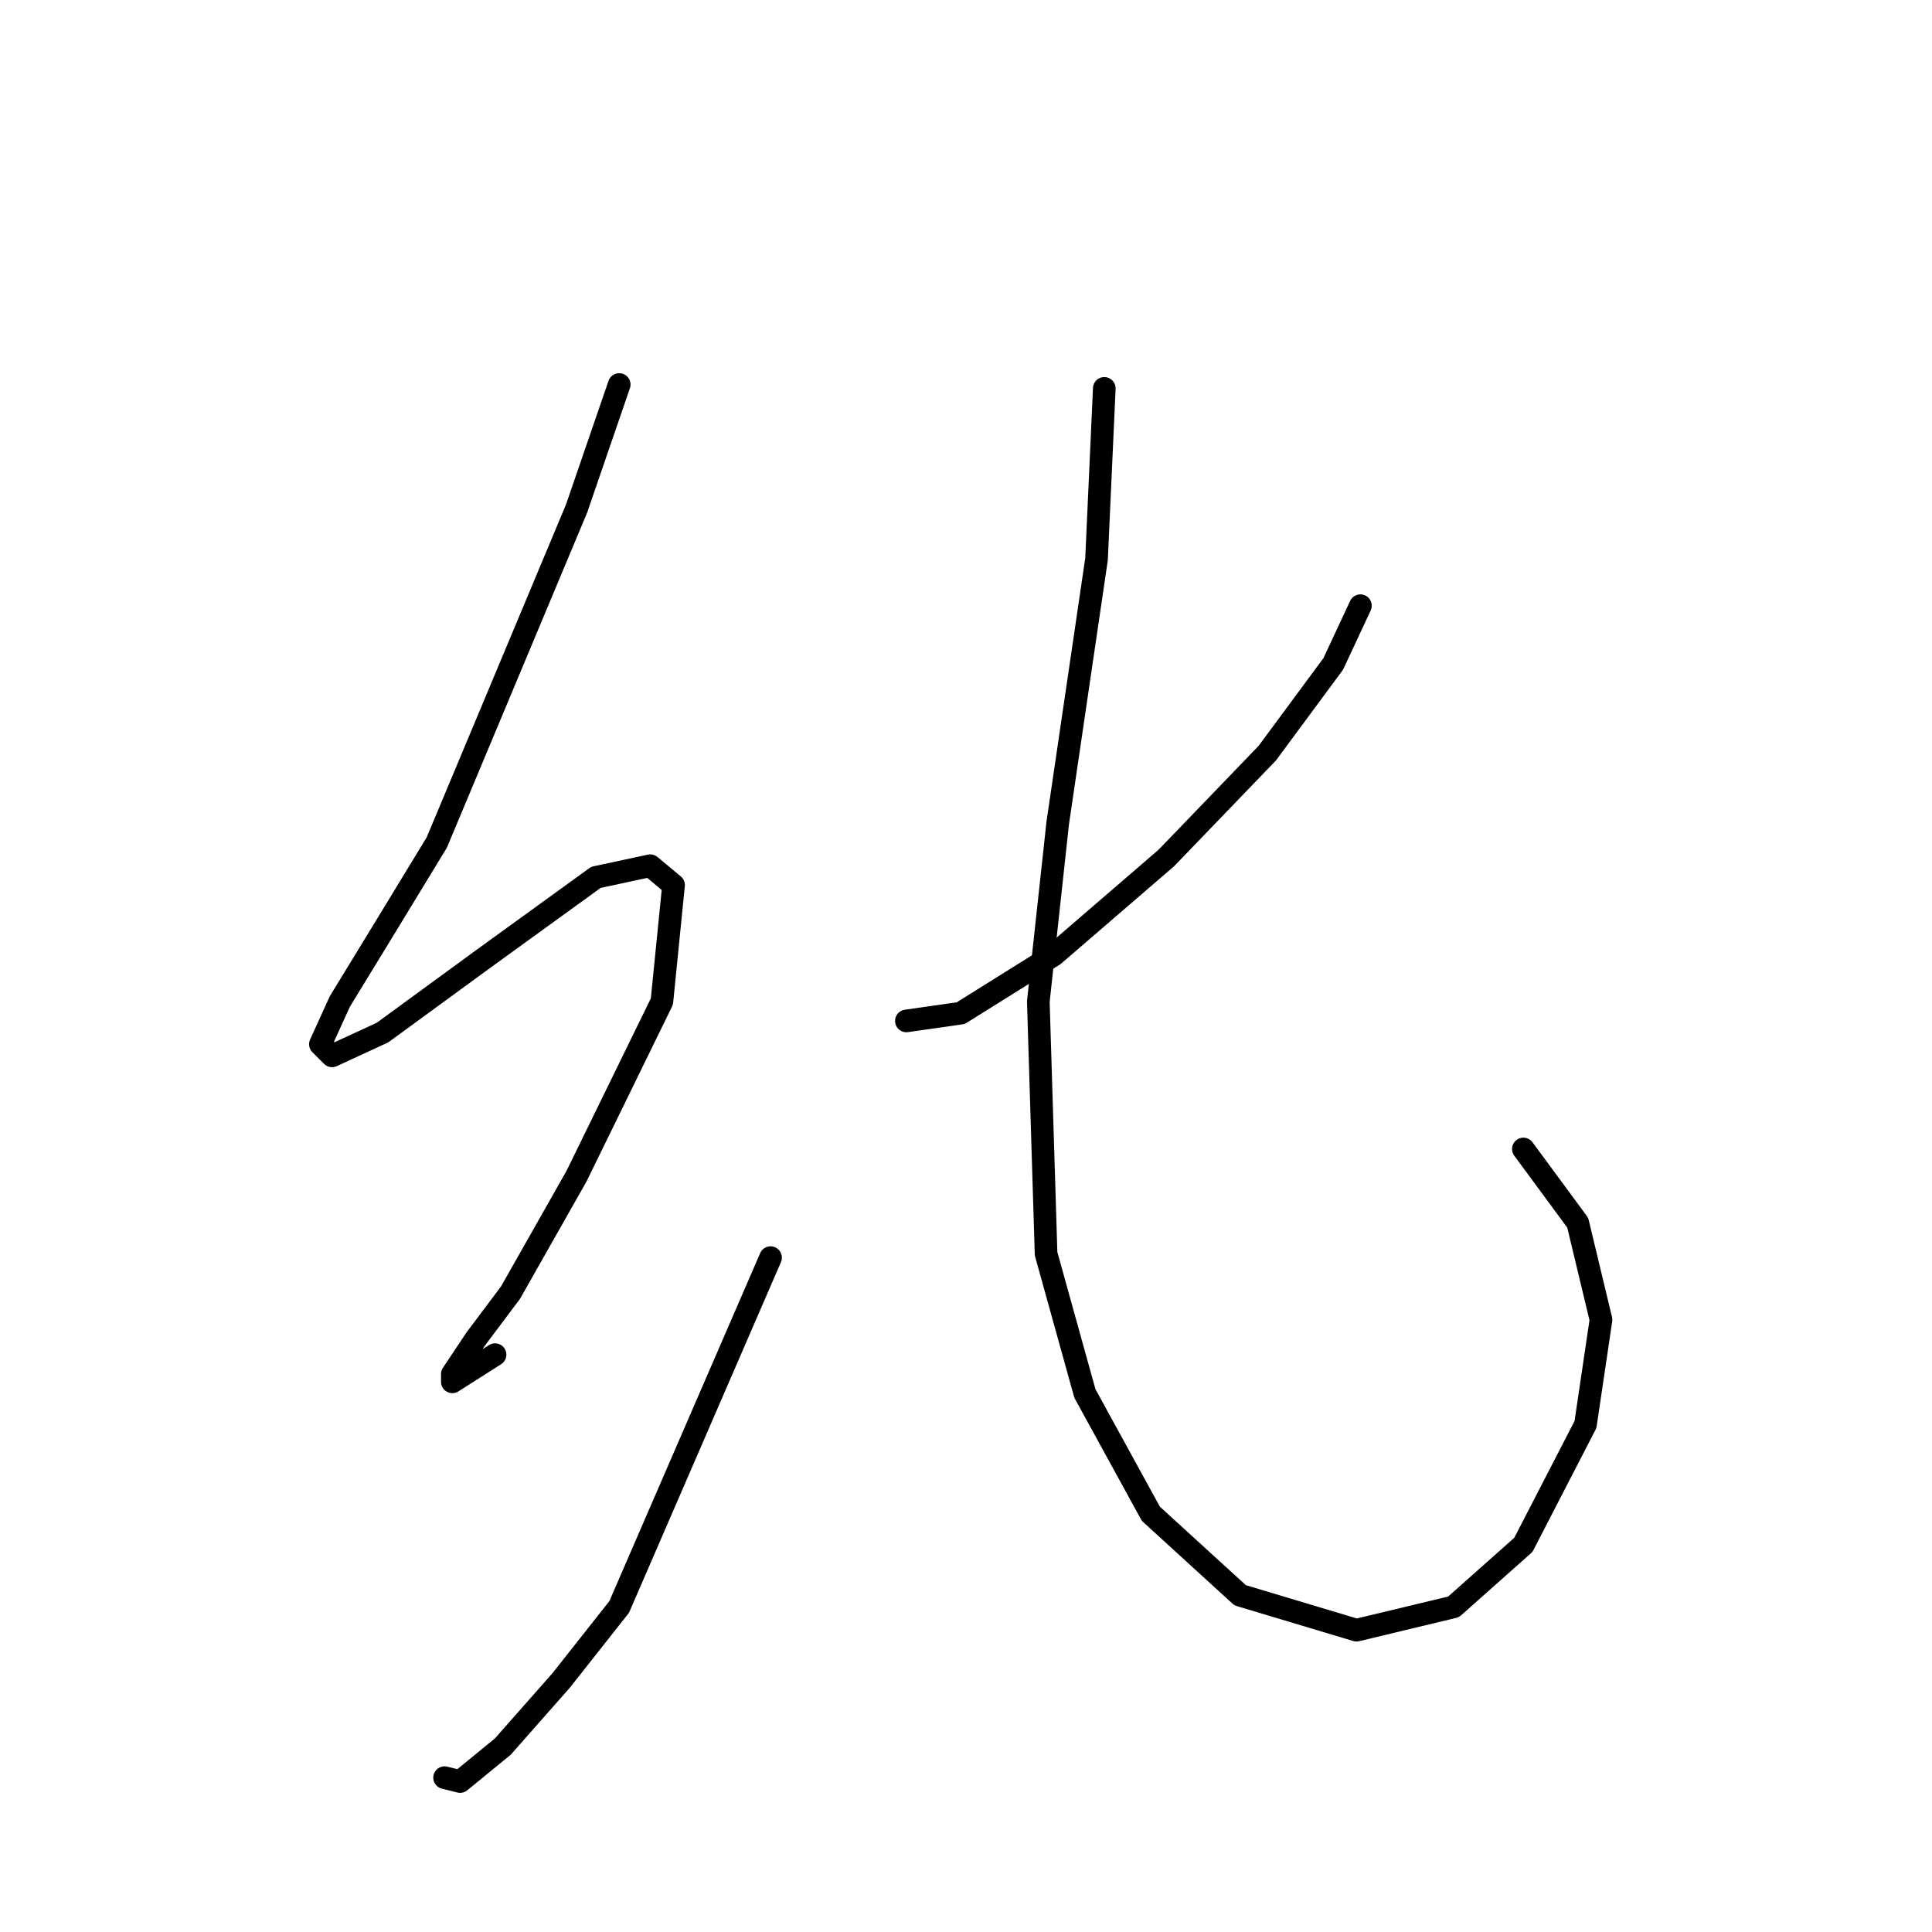 <?xml version="1.0" standalone="no"?>
    <svg width="256" height="256" xmlns="http://www.w3.org/2000/svg" version="1.1">
    <polyline stroke="black" stroke-width="3" stroke-linecap="round" fill="transparent" stroke-linejoin="round" points="82.049 50.95 76.393 67.404 57.882 111.625 50.683 123.452 45.027 132.707 42.456 138.363 43.999 139.906 50.683 136.821 64.052 127.051 78.964 116.253 86.163 114.71 89.248 117.281 87.705 132.707 76.393 155.846 67.652 171.272 63.024 177.442 59.939 182.07 59.939 183.099 65.595 179.499 65.595 179.499 " />
        <polyline stroke="black" stroke-width="3" stroke-linecap="round" fill="transparent" stroke-linejoin="round" points="102.103 166.644 82.049 212.922 74.336 222.692 66.623 231.433 60.967 236.061 58.91 235.547 58.91 235.547 " />
        <polyline stroke="black" stroke-width="3" stroke-linecap="round" fill="transparent" stroke-linejoin="round" points="180.261 80.259 176.662 87.972 167.92 99.799 154.551 113.682 139.639 126.537 127.299 134.25 120.1 135.278 120.1 135.278 " />
        <polyline stroke="black" stroke-width="3" stroke-linecap="round" fill="transparent" stroke-linejoin="round" points="146.324 51.464 145.296 74.089 140.154 109.054 137.583 132.707 138.611 166.13 143.753 184.641 152.494 200.581 164.321 211.379 179.747 216.007 192.602 212.922 201.857 204.695 210.084 188.755 212.141 174.871 209.056 162.017 201.857 152.247 201.857 152.247 " />
        </svg>